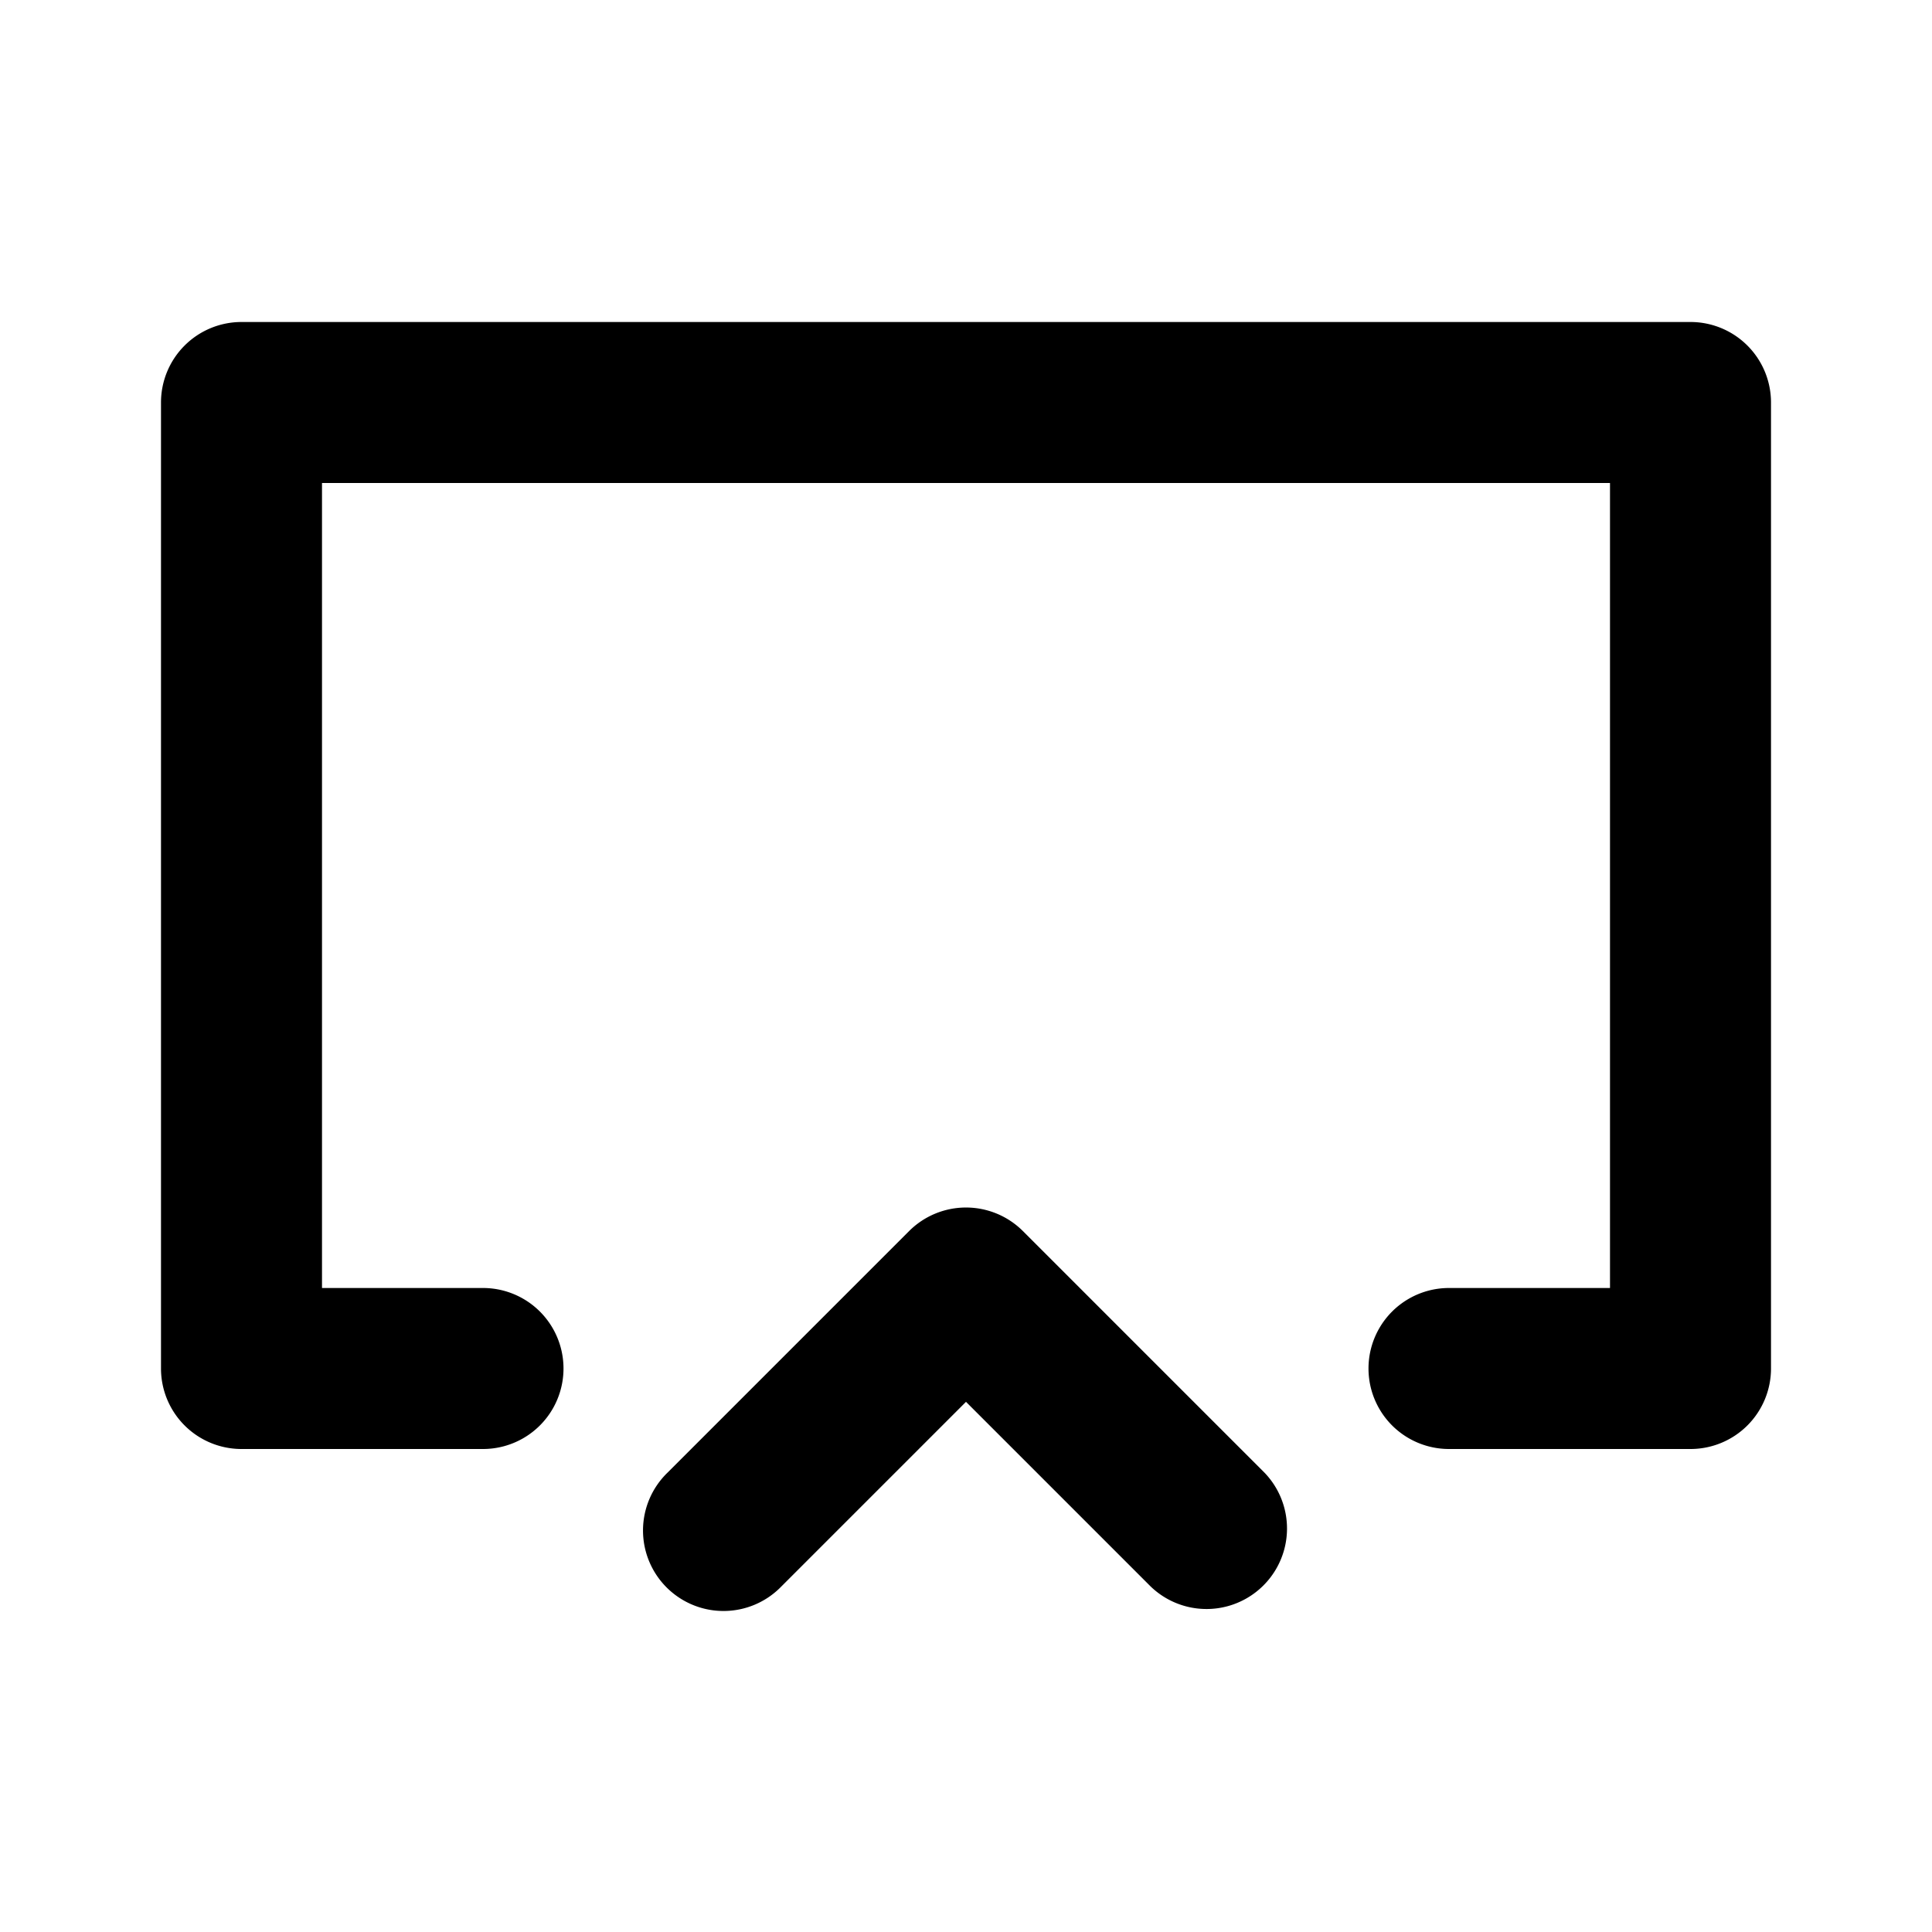 <svg width="24" height="24" viewBox="0 0 24 24" xmlns="http://www.w3.org/2000/svg"><title>tv</title><path d="M4 16h2a1 1 0 0 1 0 2H3a1 1 0 0 1-1-1V5a1 1 0 0 1 1-1h18a1 1 0 0 1 1 1v12a1 1 0 0 1-1 1h-3a1 1 0 0 1 0-2h2V6H4v10zm5.707 3.707a1 1 0 1 1-1.414-1.414l3-3a1 1 0 0 1 1.414 0l3 3a1 1 0 0 1-1.414 1.414L12 17.414l-2.293 2.293z" fill="#000" fill-rule="nonzero"/></svg>